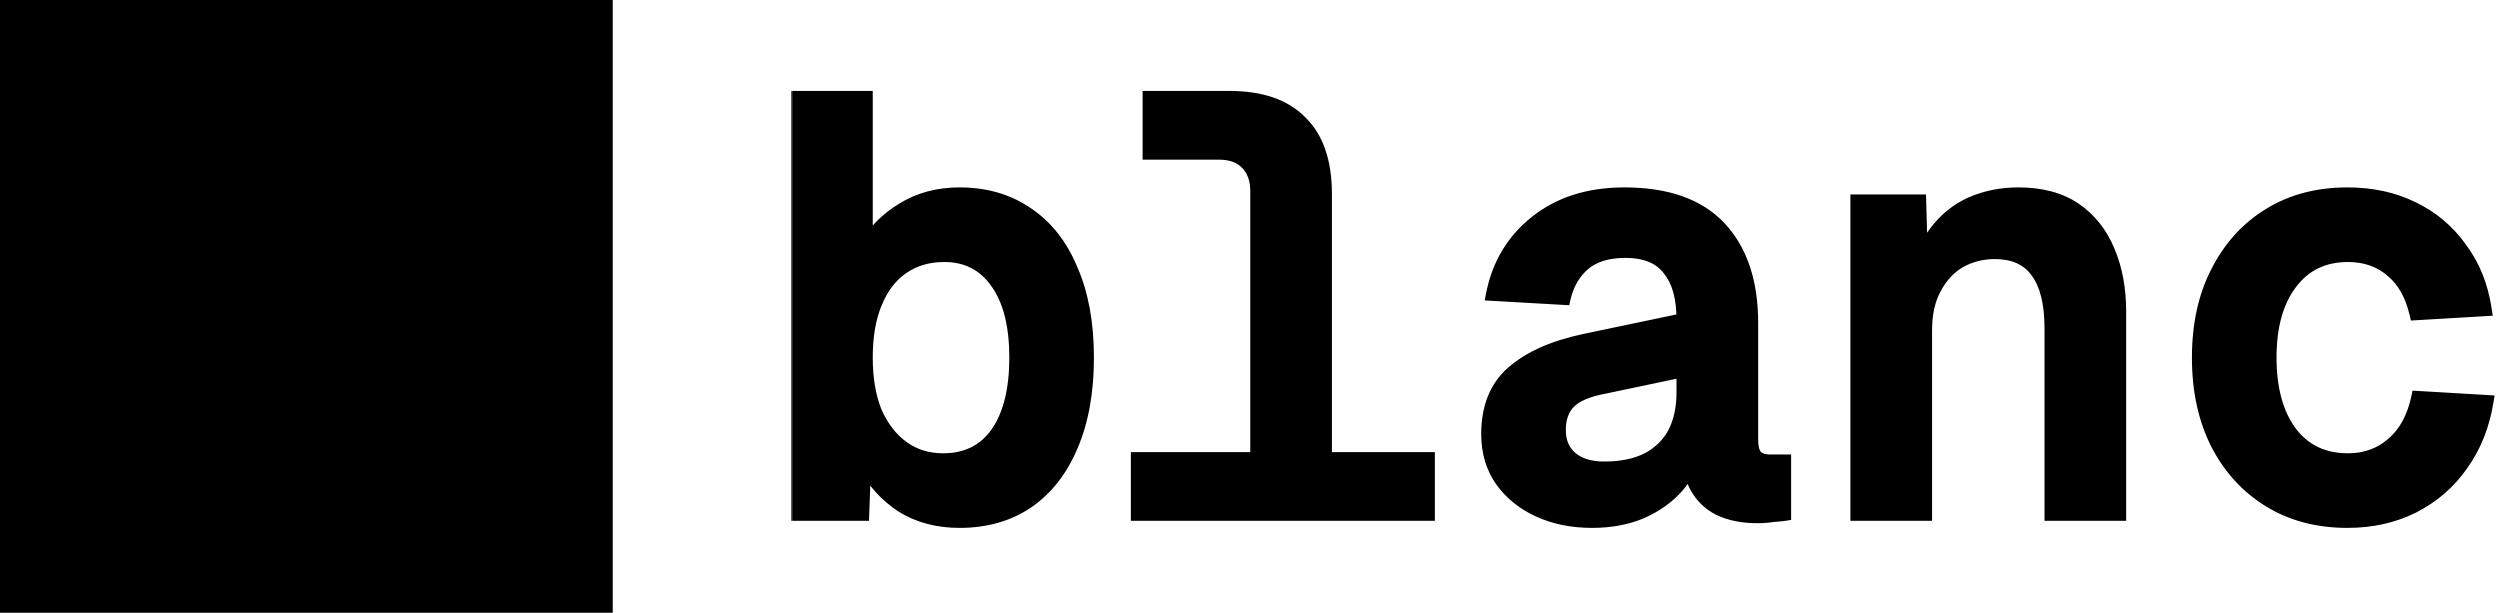 <svg width="408" height="100" viewBox="0 0 408 100" fill="none" xmlns="http://www.w3.org/2000/svg">
<rect width="100" height="100" fill="black"/>
<mask id="path-2-outside-1_0_1" maskUnits="userSpaceOnUse" x="129" y="14" width="279" height="73" fill="black">
<rect fill="white" x="129" y="14" width="279" height="73"/>
<path d="M156.6 85.152C153.016 85.152 149.88 84.32 147.192 82.656C144.568 80.928 142.552 78.72 141.144 76.032L140.856 84H130.104V15.84H141.432V39.936C142.712 37.632 144.664 35.68 147.288 34.08C149.976 32.416 153.08 31.584 156.6 31.584C160.888 31.584 164.6 32.672 167.736 34.848C170.872 36.96 173.272 40.032 174.936 44.064C176.664 48.032 177.528 52.8 177.528 58.368C177.528 63.936 176.664 68.736 174.936 72.768C173.272 76.736 170.872 79.808 167.736 81.984C164.6 84.096 160.888 85.152 156.6 85.152ZM153.912 74.976C157.688 74.976 160.6 73.536 162.648 70.656C164.696 67.712 165.72 63.616 165.72 58.368C165.72 53.12 164.696 49.056 162.648 46.176C160.6 43.232 157.752 41.76 154.104 41.76C151.48 41.76 149.208 42.432 147.288 43.776C145.432 45.056 143.992 46.944 142.968 49.44C141.944 51.872 141.432 54.848 141.432 58.368C141.432 61.824 141.944 64.8 142.968 67.296C144.056 69.728 145.528 71.616 147.384 72.96C149.24 74.304 151.416 74.976 153.912 74.976ZM205.043 84V31.2C205.043 29.28 204.499 27.776 203.411 26.688C202.387 25.6 200.883 25.056 198.899 25.056H187.475V15.84H200.627C205.811 15.84 209.715 17.184 212.339 19.872C215.027 22.496 216.371 26.432 216.371 31.68V84H205.043ZM185.555 84V74.784H233.171V84H185.555ZM259.821 85.152C256.621 85.152 253.741 84.576 251.181 83.424C248.621 82.272 246.573 80.64 245.037 78.528C243.501 76.352 242.733 73.792 242.733 70.848C242.733 66.496 244.077 63.136 246.765 60.768C249.517 58.336 253.453 56.576 258.573 55.488L274.605 52.128C274.605 48.544 273.837 45.824 272.301 43.968C270.829 42.048 268.493 41.088 265.293 41.088C262.349 41.088 260.077 41.792 258.477 43.2C256.877 44.608 255.821 46.464 255.309 48.768L243.501 48.096C244.461 43.168 246.829 39.2 250.605 36.192C254.445 33.12 259.277 31.584 265.101 31.584C272.077 31.584 277.293 33.44 280.749 37.152C284.205 40.864 285.933 46.048 285.933 52.704V71.808C285.933 73.088 286.189 73.984 286.701 74.496C287.213 74.944 287.917 75.168 288.813 75.168H291.309V84C290.925 84.064 290.285 84.128 289.389 84.192C288.557 84.32 287.693 84.384 286.797 84.384C284.365 84.384 282.285 83.968 280.557 83.136C278.893 82.304 277.613 81.056 276.717 79.392C275.821 77.664 275.341 75.552 275.277 73.056H276.717C276.397 75.36 275.469 77.44 273.933 79.296C272.397 81.088 270.413 82.528 267.981 83.616C265.613 84.64 262.893 85.152 259.821 85.152ZM261.837 76.32C264.589 76.32 266.925 75.84 268.845 74.88C270.765 73.856 272.205 72.448 273.165 70.656C274.125 68.8 274.605 66.592 274.605 64.032V60.576L261.837 63.264C259.085 63.776 257.165 64.608 256.077 65.76C255.053 66.848 254.541 68.32 254.541 70.176C254.541 72.096 255.181 73.6 256.461 74.688C257.741 75.776 259.533 76.32 261.837 76.32ZM302.984 84V32.736H313.352L313.736 46.464L312.584 45.792C313.16 42.528 314.248 39.872 315.848 37.824C317.448 35.712 319.4 34.144 321.704 33.12C324.072 32.096 326.632 31.584 329.384 31.584C333.16 31.584 336.264 32.416 338.696 34.08C341.128 35.744 342.952 38.048 344.167 40.992C345.384 43.872 345.992 47.168 345.992 50.88V84H334.664V53.568C334.664 49.472 333.896 46.4 332.36 44.352C330.888 42.304 328.616 41.28 325.544 41.28C323.496 41.28 321.608 41.76 319.88 42.72C318.216 43.68 316.872 45.12 315.848 47.04C314.824 48.896 314.312 51.2 314.312 53.952V84H302.984ZM383.106 85.152C378.242 85.152 373.986 84.032 370.338 81.792C366.69 79.552 363.842 76.448 361.794 72.48C359.746 68.448 358.722 63.744 358.722 58.368C358.722 52.992 359.746 48.32 361.794 44.352C363.842 40.32 366.69 37.184 370.338 34.944C373.986 32.704 378.242 31.584 383.106 31.584C387.074 31.584 390.626 32.352 393.762 33.888C396.962 35.424 399.586 37.632 401.634 40.512C403.746 43.328 405.09 46.688 405.666 50.592L394.242 51.264C393.538 48.192 392.226 45.856 390.306 44.256C388.386 42.592 386.018 41.76 383.202 41.76C379.234 41.76 376.13 43.264 373.89 46.272C371.65 49.216 370.53 53.248 370.53 58.368C370.53 63.488 371.65 67.552 373.89 70.56C376.13 73.504 379.234 74.976 383.202 74.976C386.018 74.976 388.418 74.112 390.402 72.384C392.45 70.656 393.826 68.128 394.53 64.8L405.954 65.472C405.314 69.44 403.938 72.896 401.826 75.84C399.778 78.784 397.122 81.088 393.858 82.752C390.658 84.352 387.074 85.152 383.106 85.152Z"/>
</mask>
<path d="M156.6 85.152C153.016 85.152 149.88 84.32 147.192 82.656C144.568 80.928 142.552 78.72 141.144 76.032L140.856 84H130.104V15.84H141.432V39.936C142.712 37.632 144.664 35.68 147.288 34.08C149.976 32.416 153.08 31.584 156.6 31.584C160.888 31.584 164.6 32.672 167.736 34.848C170.872 36.96 173.272 40.032 174.936 44.064C176.664 48.032 177.528 52.8 177.528 58.368C177.528 63.936 176.664 68.736 174.936 72.768C173.272 76.736 170.872 79.808 167.736 81.984C164.6 84.096 160.888 85.152 156.6 85.152ZM153.912 74.976C157.688 74.976 160.6 73.536 162.648 70.656C164.696 67.712 165.72 63.616 165.72 58.368C165.72 53.12 164.696 49.056 162.648 46.176C160.6 43.232 157.752 41.76 154.104 41.76C151.48 41.76 149.208 42.432 147.288 43.776C145.432 45.056 143.992 46.944 142.968 49.44C141.944 51.872 141.432 54.848 141.432 58.368C141.432 61.824 141.944 64.8 142.968 67.296C144.056 69.728 145.528 71.616 147.384 72.96C149.24 74.304 151.416 74.976 153.912 74.976ZM205.043 84V31.2C205.043 29.28 204.499 27.776 203.411 26.688C202.387 25.6 200.883 25.056 198.899 25.056H187.475V15.84H200.627C205.811 15.84 209.715 17.184 212.339 19.872C215.027 22.496 216.371 26.432 216.371 31.68V84H205.043ZM185.555 84V74.784H233.171V84H185.555ZM259.821 85.152C256.621 85.152 253.741 84.576 251.181 83.424C248.621 82.272 246.573 80.64 245.037 78.528C243.501 76.352 242.733 73.792 242.733 70.848C242.733 66.496 244.077 63.136 246.765 60.768C249.517 58.336 253.453 56.576 258.573 55.488L274.605 52.128C274.605 48.544 273.837 45.824 272.301 43.968C270.829 42.048 268.493 41.088 265.293 41.088C262.349 41.088 260.077 41.792 258.477 43.2C256.877 44.608 255.821 46.464 255.309 48.768L243.501 48.096C244.461 43.168 246.829 39.2 250.605 36.192C254.445 33.12 259.277 31.584 265.101 31.584C272.077 31.584 277.293 33.44 280.749 37.152C284.205 40.864 285.933 46.048 285.933 52.704V71.808C285.933 73.088 286.189 73.984 286.701 74.496C287.213 74.944 287.917 75.168 288.813 75.168H291.309V84C290.925 84.064 290.285 84.128 289.389 84.192C288.557 84.32 287.693 84.384 286.797 84.384C284.365 84.384 282.285 83.968 280.557 83.136C278.893 82.304 277.613 81.056 276.717 79.392C275.821 77.664 275.341 75.552 275.277 73.056H276.717C276.397 75.36 275.469 77.44 273.933 79.296C272.397 81.088 270.413 82.528 267.981 83.616C265.613 84.64 262.893 85.152 259.821 85.152ZM261.837 76.32C264.589 76.32 266.925 75.84 268.845 74.88C270.765 73.856 272.205 72.448 273.165 70.656C274.125 68.8 274.605 66.592 274.605 64.032V60.576L261.837 63.264C259.085 63.776 257.165 64.608 256.077 65.76C255.053 66.848 254.541 68.32 254.541 70.176C254.541 72.096 255.181 73.6 256.461 74.688C257.741 75.776 259.533 76.32 261.837 76.32ZM302.984 84V32.736H313.352L313.736 46.464L312.584 45.792C313.16 42.528 314.248 39.872 315.848 37.824C317.448 35.712 319.4 34.144 321.704 33.12C324.072 32.096 326.632 31.584 329.384 31.584C333.16 31.584 336.264 32.416 338.696 34.08C341.128 35.744 342.952 38.048 344.167 40.992C345.384 43.872 345.992 47.168 345.992 50.88V84H334.664V53.568C334.664 49.472 333.896 46.4 332.36 44.352C330.888 42.304 328.616 41.28 325.544 41.28C323.496 41.28 321.608 41.76 319.88 42.72C318.216 43.68 316.872 45.12 315.848 47.04C314.824 48.896 314.312 51.2 314.312 53.952V84H302.984ZM383.106 85.152C378.242 85.152 373.986 84.032 370.338 81.792C366.69 79.552 363.842 76.448 361.794 72.48C359.746 68.448 358.722 63.744 358.722 58.368C358.722 52.992 359.746 48.32 361.794 44.352C363.842 40.32 366.69 37.184 370.338 34.944C373.986 32.704 378.242 31.584 383.106 31.584C387.074 31.584 390.626 32.352 393.762 33.888C396.962 35.424 399.586 37.632 401.634 40.512C403.746 43.328 405.09 46.688 405.666 50.592L394.242 51.264C393.538 48.192 392.226 45.856 390.306 44.256C388.386 42.592 386.018 41.76 383.202 41.76C379.234 41.76 376.13 43.264 373.89 46.272C371.65 49.216 370.53 53.248 370.53 58.368C370.53 63.488 371.65 67.552 373.89 70.56C376.13 73.504 379.234 74.976 383.202 74.976C386.018 74.976 388.418 74.112 390.402 72.384C392.45 70.656 393.826 68.128 394.53 64.8L405.954 65.472C405.314 69.44 403.938 72.896 401.826 75.84C399.778 78.784 397.122 81.088 393.858 82.752C390.658 84.352 387.074 85.152 383.106 85.152Z" fill="black"/>
<path d="M147.192 82.656L146.642 83.491L146.654 83.499L146.666 83.506L147.192 82.656ZM141.144 76.032L142.03 75.568L140.281 72.229L140.145 75.996L141.144 76.032ZM140.856 84V85H141.821L141.855 84.036L140.856 84ZM130.104 84H129.104V85H130.104V84ZM130.104 15.84V14.84H129.104V15.84H130.104ZM141.432 15.84H142.432V14.84H141.432V15.84ZM141.432 39.936H140.432V43.795L142.306 40.422L141.432 39.936ZM147.288 34.08L147.809 34.934L147.814 34.93L147.288 34.08ZM167.736 34.848L167.166 35.67L167.177 35.677L167.736 34.848ZM174.936 44.064L174.012 44.446L174.015 44.454L174.019 44.463L174.936 44.064ZM174.936 72.768L174.017 72.374L174.014 72.381L174.936 72.768ZM167.736 81.984L168.295 82.814L168.306 82.806L167.736 81.984ZM162.648 70.656L163.463 71.236L163.469 71.227L162.648 70.656ZM162.648 46.176L161.827 46.747L161.833 46.755L162.648 46.176ZM147.288 43.776L147.856 44.599L147.861 44.595L147.288 43.776ZM142.968 49.44L143.89 49.828L143.893 49.82L142.968 49.44ZM142.968 67.296L142.043 67.676L142.049 67.69L142.055 67.704L142.968 67.296ZM147.384 72.96L146.797 73.77L146.797 73.77L147.384 72.96ZM156.6 85.152V84.152C153.176 84.152 150.228 83.359 147.718 81.806L147.192 82.656L146.666 83.506C149.532 85.281 152.856 86.152 156.6 86.152V85.152ZM147.192 82.656L147.742 81.821C145.254 80.183 143.356 78.1 142.03 75.568L141.144 76.032L140.258 76.496C141.748 79.34 143.882 81.673 146.642 83.491L147.192 82.656ZM141.144 76.032L140.145 75.996L139.857 83.964L140.856 84L141.855 84.036L142.143 76.068L141.144 76.032ZM140.856 84V83H130.104V84V85H140.856V84ZM130.104 84H131.104V15.84H130.104H129.104V84H130.104ZM130.104 15.84V16.84H141.432V15.84V14.84H130.104V15.84ZM141.432 15.84H140.432V39.936H141.432H142.432V15.84H141.432ZM141.432 39.936L142.306 40.422C143.489 38.292 145.308 36.459 147.809 34.934L147.288 34.08L146.767 33.226C144.02 34.901 141.935 36.972 140.558 39.45L141.432 39.936ZM147.288 34.08L147.814 34.93C150.327 33.375 153.244 32.584 156.6 32.584V31.584V30.584C152.916 30.584 149.625 31.457 146.762 33.23L147.288 34.08ZM156.6 31.584V32.584C160.71 32.584 164.218 33.624 167.166 35.67L167.736 34.848L168.306 34.026C164.982 31.72 161.066 30.584 156.6 30.584V31.584ZM167.736 34.848L167.177 35.677C170.126 37.663 172.411 40.567 174.012 44.446L174.936 44.064L175.86 43.682C174.133 39.497 171.618 36.257 168.295 34.019L167.736 34.848ZM174.936 44.064L174.019 44.463C175.679 48.275 176.528 52.9 176.528 58.368H177.528H178.528C178.528 52.7 177.649 47.789 175.853 43.665L174.936 44.064ZM177.528 58.368H176.528C176.528 63.836 175.679 68.495 174.017 72.374L174.936 72.768L175.855 73.162C177.649 68.977 178.528 64.036 178.528 58.368H177.528ZM174.936 72.768L174.014 72.381C172.414 76.197 170.126 79.108 167.166 81.162L167.736 81.984L168.306 82.806C171.618 80.508 174.13 77.275 175.858 73.155L174.936 72.768ZM167.736 81.984L167.177 81.155C164.228 83.141 160.717 84.152 156.6 84.152V85.152V86.152C161.059 86.152 164.972 85.051 168.295 82.813L167.736 81.984ZM153.912 74.976V75.976C157.986 75.976 161.213 74.4 163.463 71.236L162.648 70.656L161.833 70.076C159.987 72.672 157.39 73.976 153.912 73.976V74.976ZM162.648 70.656L163.469 71.227C165.676 68.054 166.72 63.73 166.72 58.368H165.72H164.72C164.72 63.502 163.716 67.37 161.827 70.085L162.648 70.656ZM165.72 58.368H166.72C166.72 53.008 165.677 48.71 163.463 45.596L162.648 46.176L161.833 46.755C163.715 49.402 164.72 53.232 164.72 58.368H165.72ZM162.648 46.176L163.469 45.605C161.23 42.387 158.073 40.76 154.104 40.76V41.76V42.76C157.431 42.76 159.97 44.077 161.827 46.747L162.648 46.176ZM154.104 41.76V40.76C151.3 40.76 148.822 41.481 146.715 42.957L147.288 43.776L147.861 44.595C149.594 43.383 151.66 42.76 154.104 42.76V41.76ZM147.288 43.776L146.72 42.953C144.676 44.363 143.126 46.421 142.043 49.06L142.968 49.44L143.893 49.82C144.858 47.467 146.188 45.749 147.856 44.599L147.288 43.776ZM142.968 49.44L142.046 49.052C140.956 51.64 140.432 54.757 140.432 58.368H141.432H142.432C142.432 54.939 142.932 52.104 143.89 49.828L142.968 49.44ZM141.432 58.368H140.432C140.432 61.919 140.958 65.031 142.043 67.676L142.968 67.296L143.893 66.916C142.93 64.57 142.432 61.729 142.432 58.368H141.432ZM142.968 67.296L142.055 67.704C143.203 70.27 144.778 72.307 146.797 73.77L147.384 72.96L147.971 72.15C146.278 70.925 144.909 69.186 143.881 66.888L142.968 67.296ZM147.384 72.96L146.797 73.77C148.839 75.249 151.225 75.976 153.912 75.976V74.976V73.976C151.607 73.976 149.641 73.359 147.971 72.15L147.384 72.96ZM205.043 84H204.043V85H205.043V84ZM203.411 26.688L202.682 27.373L202.693 27.384L202.703 27.395L203.411 26.688ZM187.475 25.056H186.475V26.056H187.475V25.056ZM187.475 15.84V14.84H186.475V15.84H187.475ZM212.339 19.872L211.623 20.57L211.631 20.579L211.64 20.588L212.339 19.872ZM216.371 84V85H217.371V84H216.371ZM185.555 84H184.555V85H185.555V84ZM185.555 74.784V73.784H184.555V74.784H185.555ZM233.171 74.784H234.171V73.784H233.171V74.784ZM233.171 84V85H234.171V84H233.171ZM205.043 84H206.043V31.2H205.043H204.043V84H205.043ZM205.043 31.2H206.043C206.043 29.084 205.437 27.3 204.118 25.981L203.411 26.688L202.703 27.395C203.56 28.252 204.043 29.476 204.043 31.2H205.043ZM203.411 26.688L204.139 26.003C202.87 24.654 201.064 24.056 198.899 24.056V25.056V26.056C200.701 26.056 201.903 26.546 202.682 27.373L203.411 26.688ZM198.899 25.056V24.056H187.475V25.056V26.056H198.899V25.056ZM187.475 25.056H188.475V15.84H187.475H186.475V25.056H187.475ZM187.475 15.84V16.84H200.627V15.84V14.84H187.475V15.84ZM200.627 15.84V16.84C205.646 16.84 209.25 18.139 211.623 20.57L212.339 19.872L213.054 19.174C210.179 16.229 205.975 14.84 200.627 14.84V15.84ZM212.339 19.872L211.64 20.588C214.069 22.959 215.371 26.592 215.371 31.68H216.371H217.371C217.371 26.272 215.984 22.033 213.037 19.156L212.339 19.872ZM216.371 31.68H215.371V84H216.371H217.371V31.68H216.371ZM216.371 84V83H205.043V84V85H216.371V84ZM185.555 84H186.555V74.784H185.555H184.555V84H185.555ZM185.555 74.784V75.784H233.171V74.784V73.784H185.555V74.784ZM233.171 74.784H232.171V84H233.171H234.171V74.784H233.171ZM233.171 84V83H185.555V84V85H233.171V84ZM245.037 78.528L244.22 79.105L244.228 79.116L245.037 78.528ZM246.765 60.768L247.426 61.518L247.427 61.517L246.765 60.768ZM258.573 55.488L258.368 54.509L258.365 54.51L258.573 55.488ZM274.605 52.128L274.81 53.107L275.605 52.94V52.128H274.605ZM272.301 43.968L271.507 44.576L271.519 44.591L271.531 44.606L272.301 43.968ZM258.477 43.2L259.138 43.951L259.138 43.951L258.477 43.2ZM255.309 48.768L255.252 49.766L256.101 49.815L256.285 48.985L255.309 48.768ZM243.501 48.096L242.519 47.905L242.3 49.029L243.444 49.094L243.501 48.096ZM250.605 36.192L251.228 36.974L251.23 36.973L250.605 36.192ZM280.749 37.152L281.481 36.471L281.481 36.471L280.749 37.152ZM286.701 74.496L285.994 75.203L286.017 75.227L286.042 75.249L286.701 74.496ZM291.309 75.168H292.309V74.168H291.309V75.168ZM291.309 84L291.473 84.986L292.309 84.847V84H291.309ZM289.389 84.192L289.318 83.195L289.277 83.197L289.237 83.204L289.389 84.192ZM280.557 83.136L280.11 84.03L280.116 84.034L280.123 84.037L280.557 83.136ZM276.717 79.392L275.829 79.852L275.833 79.859L275.837 79.866L276.717 79.392ZM275.277 73.056V72.056H274.251L274.277 73.082L275.277 73.056ZM276.717 73.056L277.707 73.194L277.865 72.056H276.717V73.056ZM273.933 79.296L274.692 79.947L274.698 79.94L274.703 79.934L273.933 79.296ZM267.981 83.616L268.378 84.534L268.389 84.529L267.981 83.616ZM268.845 74.88L269.292 75.774L269.304 75.769L269.316 75.762L268.845 74.88ZM273.165 70.656L274.046 71.128L274.05 71.122L274.053 71.115L273.165 70.656ZM274.605 60.576H275.605V59.344L274.399 59.597L274.605 60.576ZM261.837 63.264L262.02 64.247L262.031 64.245L262.043 64.243L261.837 63.264ZM256.077 65.76L255.35 65.073L255.349 65.075L256.077 65.76ZM256.461 74.688L257.109 73.926L257.109 73.926L256.461 74.688ZM259.821 85.152V84.152C256.743 84.152 254.005 83.598 251.591 82.512L251.181 83.424L250.771 84.336C253.477 85.554 256.499 86.152 259.821 86.152V85.152ZM251.181 83.424L251.591 82.512C249.178 81.426 247.272 79.901 245.846 77.94L245.037 78.528L244.228 79.116C245.874 81.379 248.064 83.118 250.771 84.336L251.181 83.424ZM245.037 78.528L245.854 77.951C244.45 75.962 243.733 73.608 243.733 70.848H242.733H241.733C241.733 73.976 242.552 76.742 244.22 79.105L245.037 78.528ZM242.733 70.848H243.733C243.733 66.716 244.999 63.656 247.426 61.518L246.765 60.768L246.104 60.018C243.155 62.616 241.733 66.276 241.733 70.848H242.733ZM246.765 60.768L247.427 61.517C250.007 59.238 253.762 57.533 258.781 56.466L258.573 55.488L258.365 54.51C253.144 55.619 249.027 57.434 246.103 60.019L246.765 60.768ZM258.573 55.488L258.778 56.467L274.81 53.107L274.605 52.128L274.4 51.149L258.368 54.509L258.573 55.488ZM274.605 52.128H275.605C275.605 48.421 274.813 45.435 273.071 43.33L272.301 43.968L271.531 44.606C272.861 46.213 273.605 48.667 273.605 52.128H274.605ZM272.301 43.968L273.095 43.36C271.376 41.118 268.695 40.088 265.293 40.088V41.088V42.088C268.291 42.088 270.282 42.978 271.507 44.576L272.301 43.968ZM265.293 41.088V40.088C262.199 40.088 259.658 40.828 257.816 42.449L258.477 43.2L259.138 43.951C260.496 42.756 262.499 42.088 265.293 42.088V41.088ZM258.477 43.2L257.816 42.449C256.04 44.012 254.886 46.063 254.333 48.551L255.309 48.768L256.285 48.985C256.756 46.864 257.714 45.204 259.138 43.951L258.477 43.2ZM255.309 48.768L255.366 47.77L243.558 47.098L243.501 48.096L243.444 49.094L255.252 49.766L255.309 48.768ZM243.501 48.096L244.483 48.287C245.399 43.582 247.646 39.828 251.228 36.974L250.605 36.192L249.982 35.41C246.012 38.572 243.523 42.754 242.519 47.905L243.501 48.096ZM250.605 36.192L251.23 36.973C254.861 34.068 259.461 32.584 265.101 32.584V31.584V30.584C259.093 30.584 254.029 32.172 249.98 35.411L250.605 36.192ZM265.101 31.584V32.584C271.907 32.584 276.813 34.392 280.017 37.833L280.749 37.152L281.481 36.471C277.773 32.488 272.247 30.584 265.101 30.584V31.584ZM280.749 37.152L280.017 37.833C283.252 41.308 284.933 46.22 284.933 52.704H285.933H286.933C286.933 45.876 285.158 40.42 281.481 36.471L280.749 37.152ZM285.933 52.704H284.933V71.808H285.933H286.933V52.704H285.933ZM285.933 71.808H284.933C284.933 73.166 285.194 74.403 285.994 75.203L286.701 74.496L287.408 73.789C287.184 73.565 286.933 73.01 286.933 71.808H285.933ZM286.701 74.496L286.042 75.249C286.788 75.901 287.753 76.168 288.813 76.168V75.168V74.168C288.081 74.168 287.638 73.987 287.36 73.743L286.701 74.496ZM288.813 75.168V76.168H291.309V75.168V74.168H288.813V75.168ZM291.309 75.168H290.309V84H291.309H292.309V75.168H291.309ZM291.309 84L291.145 83.014C290.811 83.069 290.212 83.131 289.318 83.195L289.389 84.192L289.46 85.189C290.358 85.125 291.039 85.059 291.473 84.986L291.309 84ZM289.389 84.192L289.237 83.204C288.458 83.323 287.645 83.384 286.797 83.384V84.384V85.384C287.741 85.384 288.656 85.317 289.541 85.18L289.389 84.192ZM286.797 84.384V83.384C284.476 83.384 282.552 82.987 280.991 82.235L280.557 83.136L280.123 84.037C282.018 84.949 284.254 85.384 286.797 85.384V84.384ZM280.557 83.136L281.004 82.242C279.528 81.503 278.397 80.404 277.597 78.918L276.717 79.392L275.837 79.866C276.829 81.708 278.258 83.105 280.11 84.03L280.557 83.136ZM276.717 79.392L277.605 78.932C276.795 77.371 276.338 75.416 276.277 73.03L275.277 73.056L274.277 73.082C274.344 75.688 274.847 77.957 275.829 79.852L276.717 79.392ZM275.277 73.056V74.056H276.717V73.056V72.056H275.277V73.056ZM276.717 73.056L275.727 72.918C275.433 75.032 274.585 76.94 273.163 78.658L273.933 79.296L274.703 79.934C276.353 77.94 277.361 75.688 277.707 73.194L276.717 73.056ZM273.933 79.296L273.174 78.645C271.746 80.311 269.887 81.668 267.573 82.703L267.981 83.616L268.389 84.529C270.939 83.388 273.048 81.865 274.692 79.947L273.933 79.296ZM267.981 83.616L267.584 82.698C265.363 83.659 262.782 84.152 259.821 84.152V85.152V86.152C263.004 86.152 265.863 85.621 268.378 84.534L267.981 83.616ZM261.837 76.32V77.32C264.702 77.32 267.2 76.821 269.292 75.774L268.845 74.88L268.398 73.986C266.65 74.859 264.476 75.32 261.837 75.32V76.32ZM268.845 74.88L269.316 75.762C271.397 74.652 272.986 73.107 274.046 71.128L273.165 70.656L272.284 70.184C271.424 71.789 270.133 73.06 268.374 73.998L268.845 74.88ZM273.165 70.656L274.053 71.115C275.101 69.089 275.605 66.716 275.605 64.032H274.605H273.605C273.605 66.468 273.149 68.511 272.277 70.197L273.165 70.656ZM274.605 64.032H275.605V60.576H274.605H273.605V64.032H274.605ZM274.605 60.576L274.399 59.597L261.631 62.285L261.837 63.264L262.043 64.243L274.811 61.554L274.605 60.576ZM261.837 63.264L261.654 62.281C258.835 62.805 256.658 63.688 255.35 65.073L256.077 65.76L256.804 66.447C257.672 65.528 259.335 64.747 262.02 64.247L261.837 63.264ZM256.077 65.76L255.349 65.075C254.11 66.39 253.541 68.13 253.541 70.176H254.541H255.541C255.541 68.51 255.996 67.306 256.805 66.445L256.077 65.76ZM254.541 70.176H253.541C253.541 72.343 254.276 74.144 255.813 75.45L256.461 74.688L257.109 73.926C256.086 73.056 255.541 71.849 255.541 70.176H254.541ZM256.461 74.688L255.813 75.45C257.332 76.74 259.384 77.32 261.837 77.32V76.32V75.32C259.682 75.32 258.15 74.812 257.109 73.926L256.461 74.688ZM302.984 84H301.984V85H302.984V84ZM302.984 32.736V31.736H301.984V32.736H302.984ZM313.352 32.736L314.351 32.708L314.324 31.736H313.352V32.736ZM313.736 46.464L313.232 47.328L314.785 48.234L314.735 46.436L313.736 46.464ZM312.584 45.792L311.599 45.618L311.478 46.305L312.08 46.656L312.584 45.792ZM315.848 37.824L316.636 38.44L316.64 38.434L316.645 38.428L315.848 37.824ZM321.704 33.12L321.307 32.202L321.297 32.206L321.704 33.12ZM338.696 34.08L339.26 33.255L339.26 33.255L338.696 34.08ZM344.167 40.992L343.243 41.374L343.246 41.381L344.167 40.992ZM345.992 84V85H346.992V84H345.992ZM334.664 84H333.664V85H334.664V84ZM332.36 44.352L331.547 44.936L331.553 44.944L331.56 44.952L332.36 44.352ZM319.88 42.72L319.394 41.846L319.387 41.85L319.38 41.854L319.88 42.72ZM315.848 47.04L316.723 47.523L316.727 47.517L316.73 47.511L315.848 47.04ZM314.312 84V85H315.312V84H314.312ZM302.984 84H303.984V32.736H302.984H301.984V84H302.984ZM302.984 32.736V33.736H313.352V32.736V31.736H302.984V32.736ZM313.352 32.736L312.352 32.764L312.736 46.492L313.736 46.464L314.735 46.436L314.351 32.708L313.352 32.736ZM313.736 46.464L314.239 45.6L313.087 44.928L312.584 45.792L312.08 46.656L313.232 47.328L313.736 46.464ZM312.584 45.792L313.568 45.966C314.123 42.82 315.16 40.328 316.636 38.44L315.848 37.824L315.059 37.208C313.335 39.416 312.196 42.236 311.599 45.618L312.584 45.792ZM315.848 37.824L316.645 38.428C318.148 36.443 319.968 34.986 322.11 34.034L321.704 33.12L321.297 32.206C318.831 33.302 316.747 34.981 315.05 37.22L315.848 37.824ZM321.704 33.12L322.1 34.038C324.335 33.072 326.759 32.584 329.384 32.584V31.584V30.584C326.504 30.584 323.808 31.12 321.307 32.202L321.704 33.12ZM329.384 31.584V32.584C333.014 32.584 335.906 33.383 338.131 34.905L338.696 34.08L339.26 33.255C336.621 31.449 333.305 30.584 329.384 30.584V31.584ZM338.696 34.08L338.131 34.905C340.389 36.451 342.095 38.594 343.243 41.374L344.167 40.992L345.092 40.61C343.808 37.502 341.866 35.037 339.26 33.255L338.696 34.08ZM344.167 40.992L343.246 41.381C344.401 44.117 344.992 47.277 344.992 50.88H345.992H346.992C346.992 47.059 346.366 43.627 345.089 40.603L344.167 40.992ZM345.992 50.88H344.992V84H345.992H346.992V50.88H345.992ZM345.992 84V83H334.664V84V85H345.992V84ZM334.664 84H335.664V53.568H334.664H333.664V84H334.664ZM334.664 53.568H335.664C335.664 49.376 334.883 46.049 333.16 43.752L332.36 44.352L331.56 44.952C332.908 46.751 333.664 49.568 333.664 53.568H334.664ZM332.36 44.352L333.172 43.768C331.47 41.401 328.858 40.28 325.544 40.28V41.28V42.28C328.373 42.28 330.305 43.207 331.547 44.936L332.36 44.352ZM325.544 41.28V40.28C323.332 40.28 321.276 40.8 319.394 41.846L319.88 42.72L320.365 43.594C321.939 42.72 323.659 42.28 325.544 42.28V41.28ZM319.88 42.72L319.38 41.854C317.533 42.919 316.065 44.507 314.965 46.569L315.848 47.04L316.73 47.511C317.678 45.733 318.898 44.441 320.379 43.586L319.88 42.72ZM315.848 47.04L314.972 46.557C313.846 48.599 313.312 51.08 313.312 53.952H314.312H315.312C315.312 51.32 315.801 49.194 316.723 47.523L315.848 47.04ZM314.312 53.952H313.312V84H314.312H315.312V53.952H314.312ZM314.312 84V83H302.984V84V85H314.312V84ZM370.338 81.792L369.815 82.644L369.815 82.644L370.338 81.792ZM361.794 72.48L360.902 72.933L360.905 72.939L361.794 72.48ZM361.794 44.352L362.683 44.811L362.686 44.805L361.794 44.352ZM370.338 34.944L369.815 34.092L369.815 34.092L370.338 34.944ZM393.762 33.888L393.322 34.786L393.329 34.789L393.762 33.888ZM401.634 40.512L400.819 41.092L400.826 41.102L400.834 41.112L401.634 40.512ZM405.666 50.592L405.725 51.59L406.815 51.526L406.655 50.446L405.666 50.592ZM394.242 51.264L393.267 51.487L393.456 52.312L394.301 52.262L394.242 51.264ZM390.306 44.256L389.651 45.012L389.658 45.018L389.666 45.024L390.306 44.256ZM373.89 46.272L374.686 46.878L374.692 46.869L373.89 46.272ZM373.89 70.56L373.088 71.157L373.094 71.165L373.89 70.56ZM390.402 72.384L389.757 71.62L389.751 71.625L389.745 71.63L390.402 72.384ZM394.53 64.8L394.589 63.802L393.73 63.751L393.552 64.593L394.53 64.8ZM405.954 65.472L406.941 65.631L407.117 64.539L406.013 64.474L405.954 65.472ZM401.826 75.84L401.013 75.257L401.009 75.263L401.005 75.269L401.826 75.84ZM393.858 82.752L394.305 83.647L394.312 83.643L393.858 82.752ZM383.106 85.152V84.152C378.401 84.152 374.331 83.07 370.861 80.94L370.338 81.792L369.815 82.644C373.641 84.993 378.083 86.152 383.106 86.152V85.152ZM370.338 81.792L370.861 80.94C367.376 78.799 364.651 75.835 362.683 72.021L361.794 72.48L360.905 72.939C363.033 77.061 366.004 80.305 369.815 82.644L370.338 81.792ZM361.794 72.48L362.686 72.027C360.721 68.16 359.722 63.616 359.722 58.368H358.722H357.722C357.722 63.872 358.771 68.736 360.902 72.933L361.794 72.48ZM358.722 58.368H359.722C359.722 53.119 360.721 48.611 362.683 44.811L361.794 44.352L360.905 43.893C358.771 48.029 357.722 52.865 357.722 58.368H358.722ZM361.794 44.352L362.686 44.805C364.655 40.928 367.38 37.934 370.861 35.796L370.338 34.944L369.815 34.092C366 36.434 363.029 39.712 360.902 43.899L361.794 44.352ZM370.338 34.944L370.861 35.796C374.331 33.666 378.401 32.584 383.106 32.584V31.584V30.584C378.083 30.584 373.641 31.742 369.815 34.092L370.338 34.944ZM383.106 31.584V32.584C386.942 32.584 390.341 33.326 393.322 34.786L393.762 33.888L394.202 32.99C390.911 31.378 387.206 30.584 383.106 30.584V31.584ZM393.762 33.888L393.329 34.789C396.377 36.253 398.87 38.35 400.819 41.092L401.634 40.512L402.449 39.932C400.302 36.914 397.547 34.595 394.195 32.986L393.762 33.888ZM401.634 40.512L400.834 41.112C402.834 43.779 404.122 46.978 404.677 50.738L405.666 50.592L406.655 50.446C406.058 46.398 404.658 42.877 402.434 39.912L401.634 40.512ZM405.666 50.592L405.607 49.594L394.183 50.266L394.242 51.264L394.301 52.262L405.725 51.59L405.666 50.592ZM394.242 51.264L395.217 51.041C394.477 47.812 393.074 45.261 390.946 43.488L390.306 44.256L389.666 45.024C391.378 46.451 392.599 48.572 393.267 51.487L394.242 51.264ZM390.306 44.256L390.961 43.5C388.839 41.661 386.231 40.76 383.202 40.76V41.76V42.76C385.805 42.76 387.933 43.523 389.651 45.012L390.306 44.256ZM383.202 41.76V40.76C378.939 40.76 375.529 42.397 373.088 45.675L373.89 46.272L374.692 46.869C376.731 44.131 379.529 42.76 383.202 42.76V41.76ZM373.89 46.272L373.094 45.666C370.679 48.84 369.53 53.112 369.53 58.368H370.53H371.53C371.53 53.384 372.621 49.592 374.686 46.877L373.89 46.272ZM370.53 58.368H369.53C369.53 63.626 370.68 67.924 373.088 71.157L373.89 70.56L374.692 69.963C372.62 67.18 371.53 63.35 371.53 58.368H370.53ZM373.89 70.56L373.094 71.165C375.539 74.378 378.948 75.976 383.202 75.976V74.976V73.976C379.52 73.976 376.721 72.63 374.686 69.954L373.89 70.56ZM383.202 74.976V75.976C386.241 75.976 388.879 75.036 391.059 73.138L390.402 72.384L389.745 71.63C387.957 73.188 385.795 73.976 383.202 73.976V74.976ZM390.402 72.384L391.047 73.148C393.306 71.242 394.771 68.493 395.508 65.007L394.53 64.8L393.552 64.593C392.881 67.763 391.594 70.07 389.757 71.62L390.402 72.384ZM394.53 64.8L394.471 65.798L405.895 66.47L405.954 65.472L406.013 64.474L394.589 63.802L394.53 64.8ZM405.954 65.472L404.967 65.313C404.349 69.145 403.026 72.452 401.013 75.257L401.826 75.84L402.639 76.423C404.85 73.34 406.279 69.735 406.941 65.631L405.954 65.472ZM401.826 75.84L401.005 75.269C399.053 78.075 396.524 80.27 393.404 81.861L393.858 82.752L394.312 83.643C397.72 81.906 400.503 79.493 402.647 76.411L401.826 75.84ZM393.858 82.752L393.411 81.858C390.364 83.381 386.936 84.152 383.106 84.152V85.152V86.152C387.212 86.152 390.952 85.323 394.305 83.646L393.858 82.752Z" fill="black" mask="url(#path-2-outside-1_0_1)"/>
</svg>
